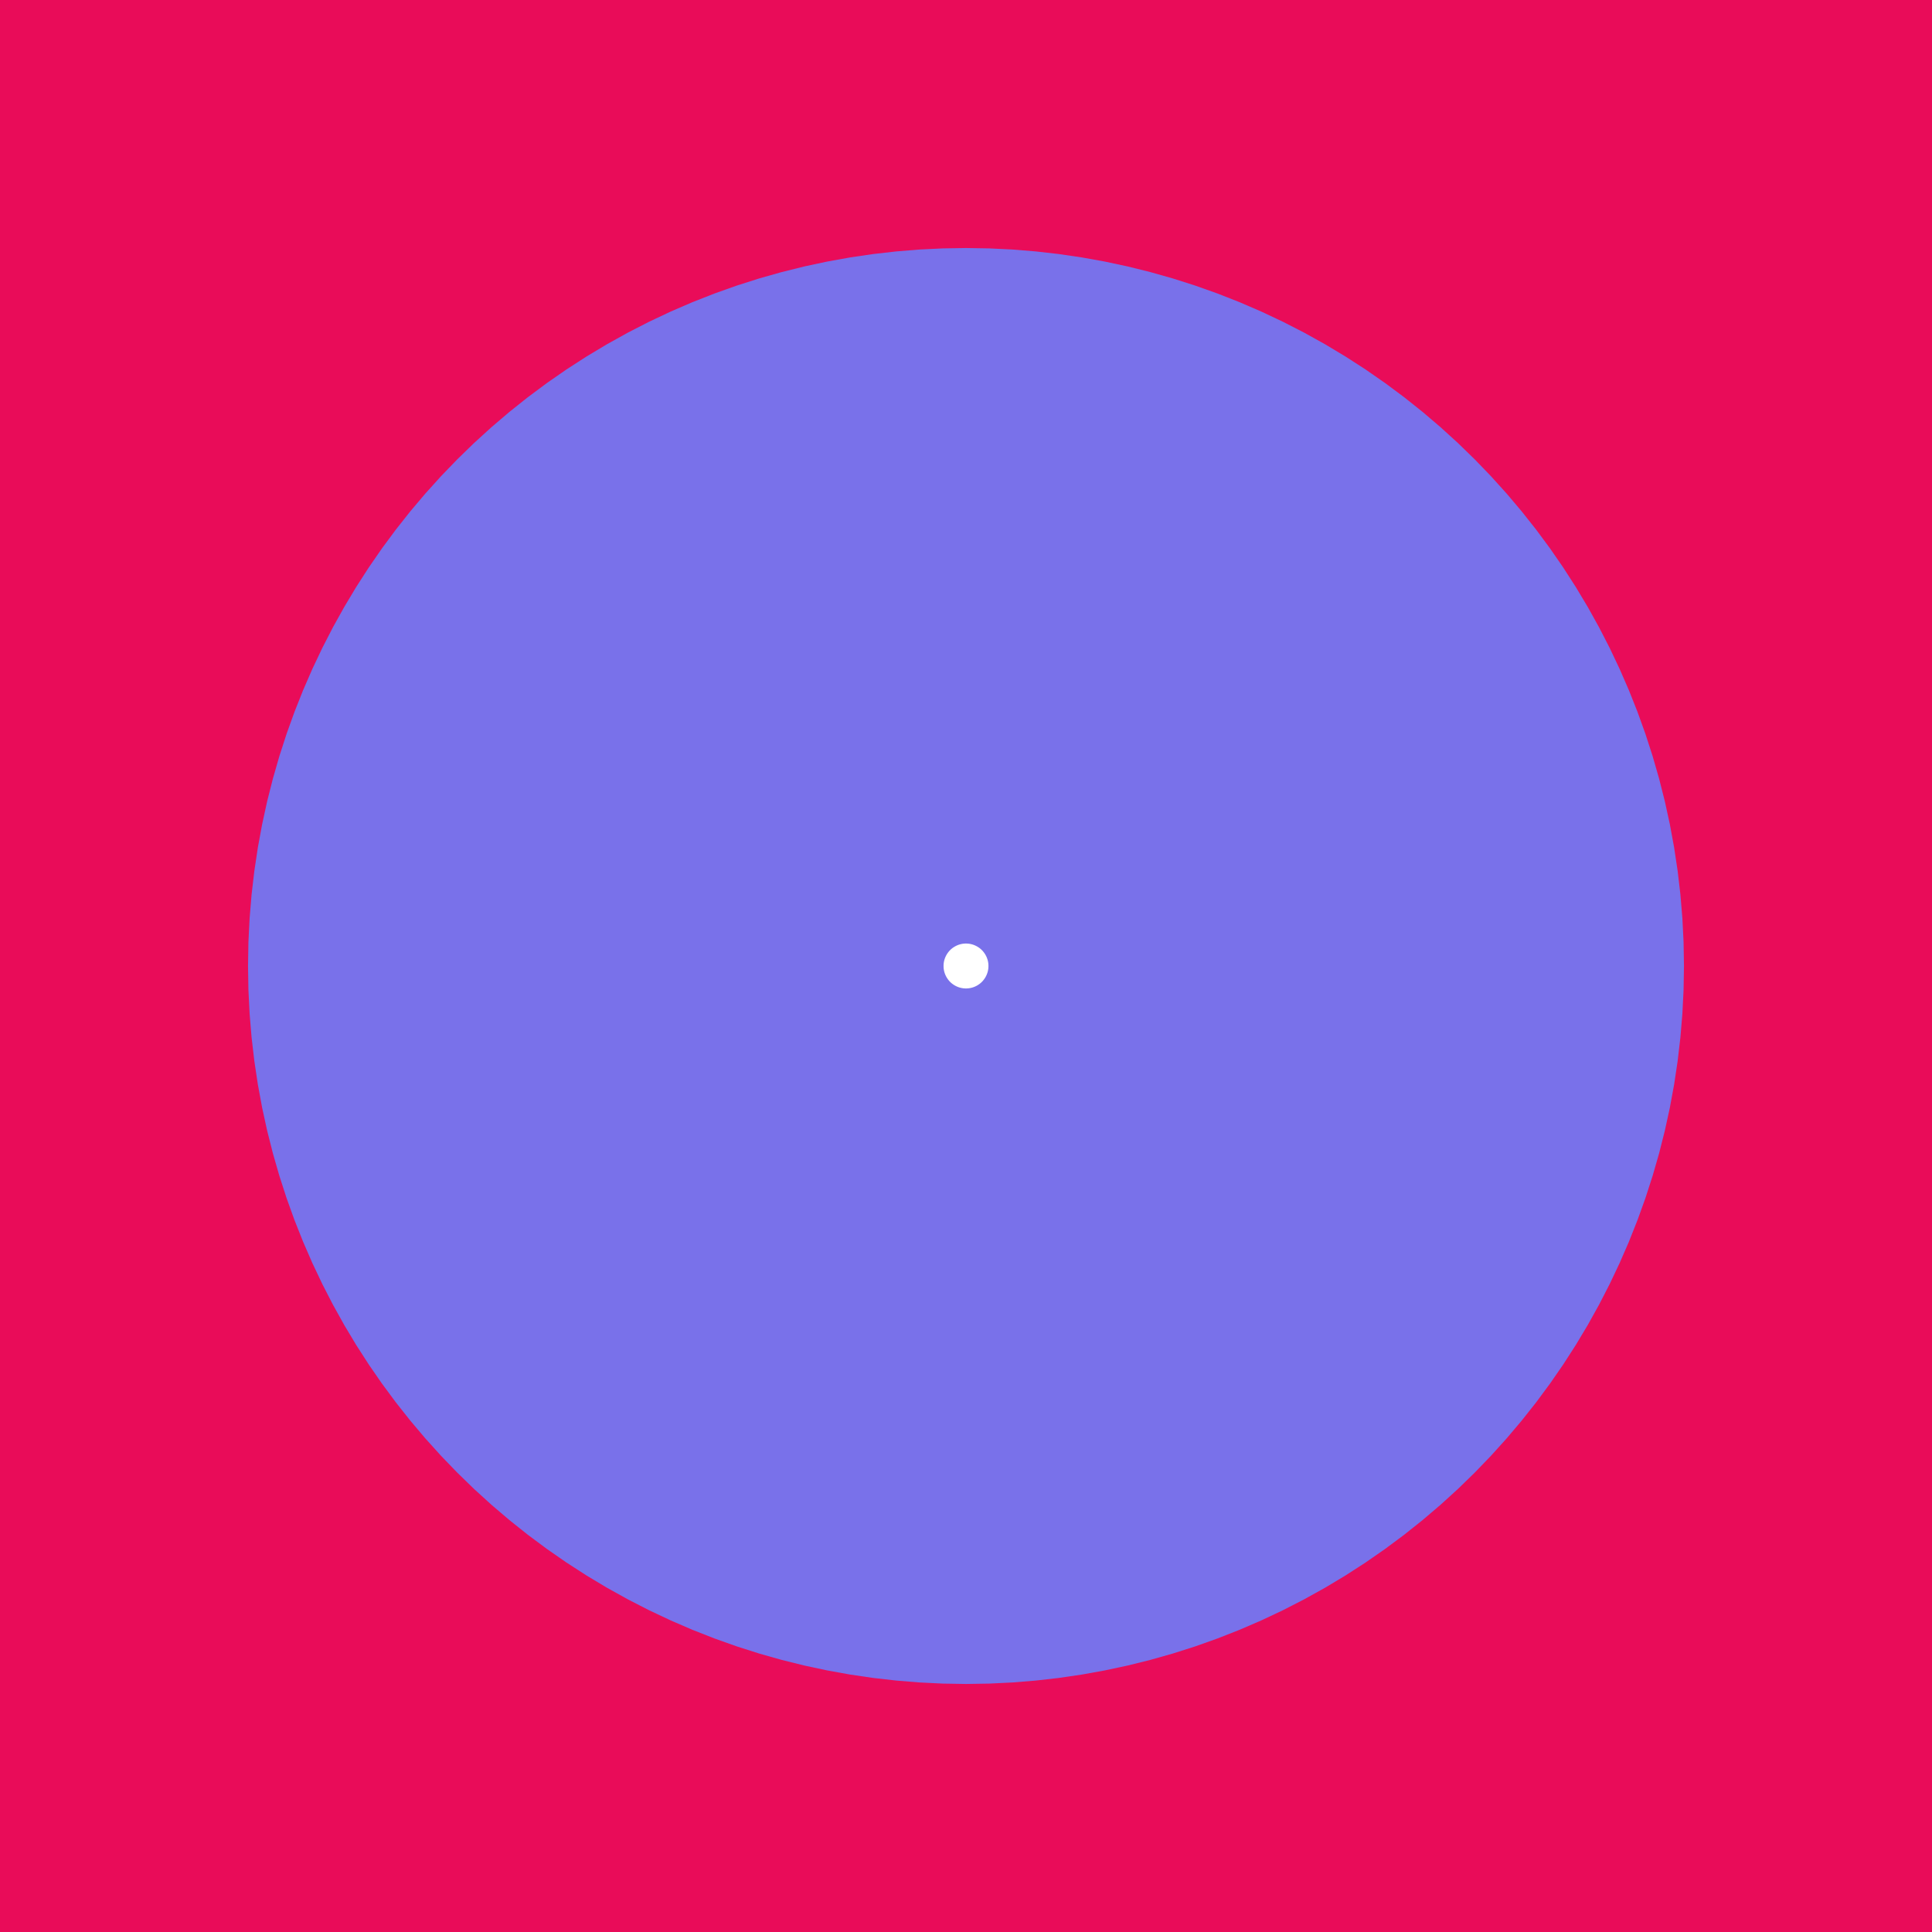 <?xml version="1.0" encoding="utf-8"?>
<svg xmlns="http://www.w3.org/2000/svg" xmlns:xlink="http://www.w3.org/1999/xlink" style="margin: auto; background: none; display: block; shape-rendering: auto;" width="177px" height="177px" viewBox="0 0 100 100" preserveAspectRatio="xMidYMid">
<circle cx="50" cy="50" r="53.87" fill="none" stroke="#e90c59" stroke-width="36">
  <animate attributeName="r" repeatCount="indefinite" dur="1.163s" values="0;68" keyTimes="0;1" keySplines="0 0.2 0.8 1" calcMode="spline" begin="-0.581s"></animate>
  <animate attributeName="opacity" repeatCount="indefinite" dur="1.163s" values="1;0" keyTimes="0;1" keySplines="0.2 0 0.8 1" calcMode="spline" begin="-0.581s"></animate>
</circle>
<circle cx="50" cy="50" r="19.162" fill="none" stroke="#7971ea" stroke-width="36">
  <animate attributeName="r" repeatCount="indefinite" dur="1.163s" values="0;68" keyTimes="0;1" keySplines="0 0.2 0.8 1" calcMode="spline"></animate>
  <animate attributeName="opacity" repeatCount="indefinite" dur="1.163s" values="1;0" keyTimes="0;1" keySplines="0.2 0 0.8 1" calcMode="spline"></animate>
</circle>
<!-- [ldio] generated by https://loading.io/ --></svg>